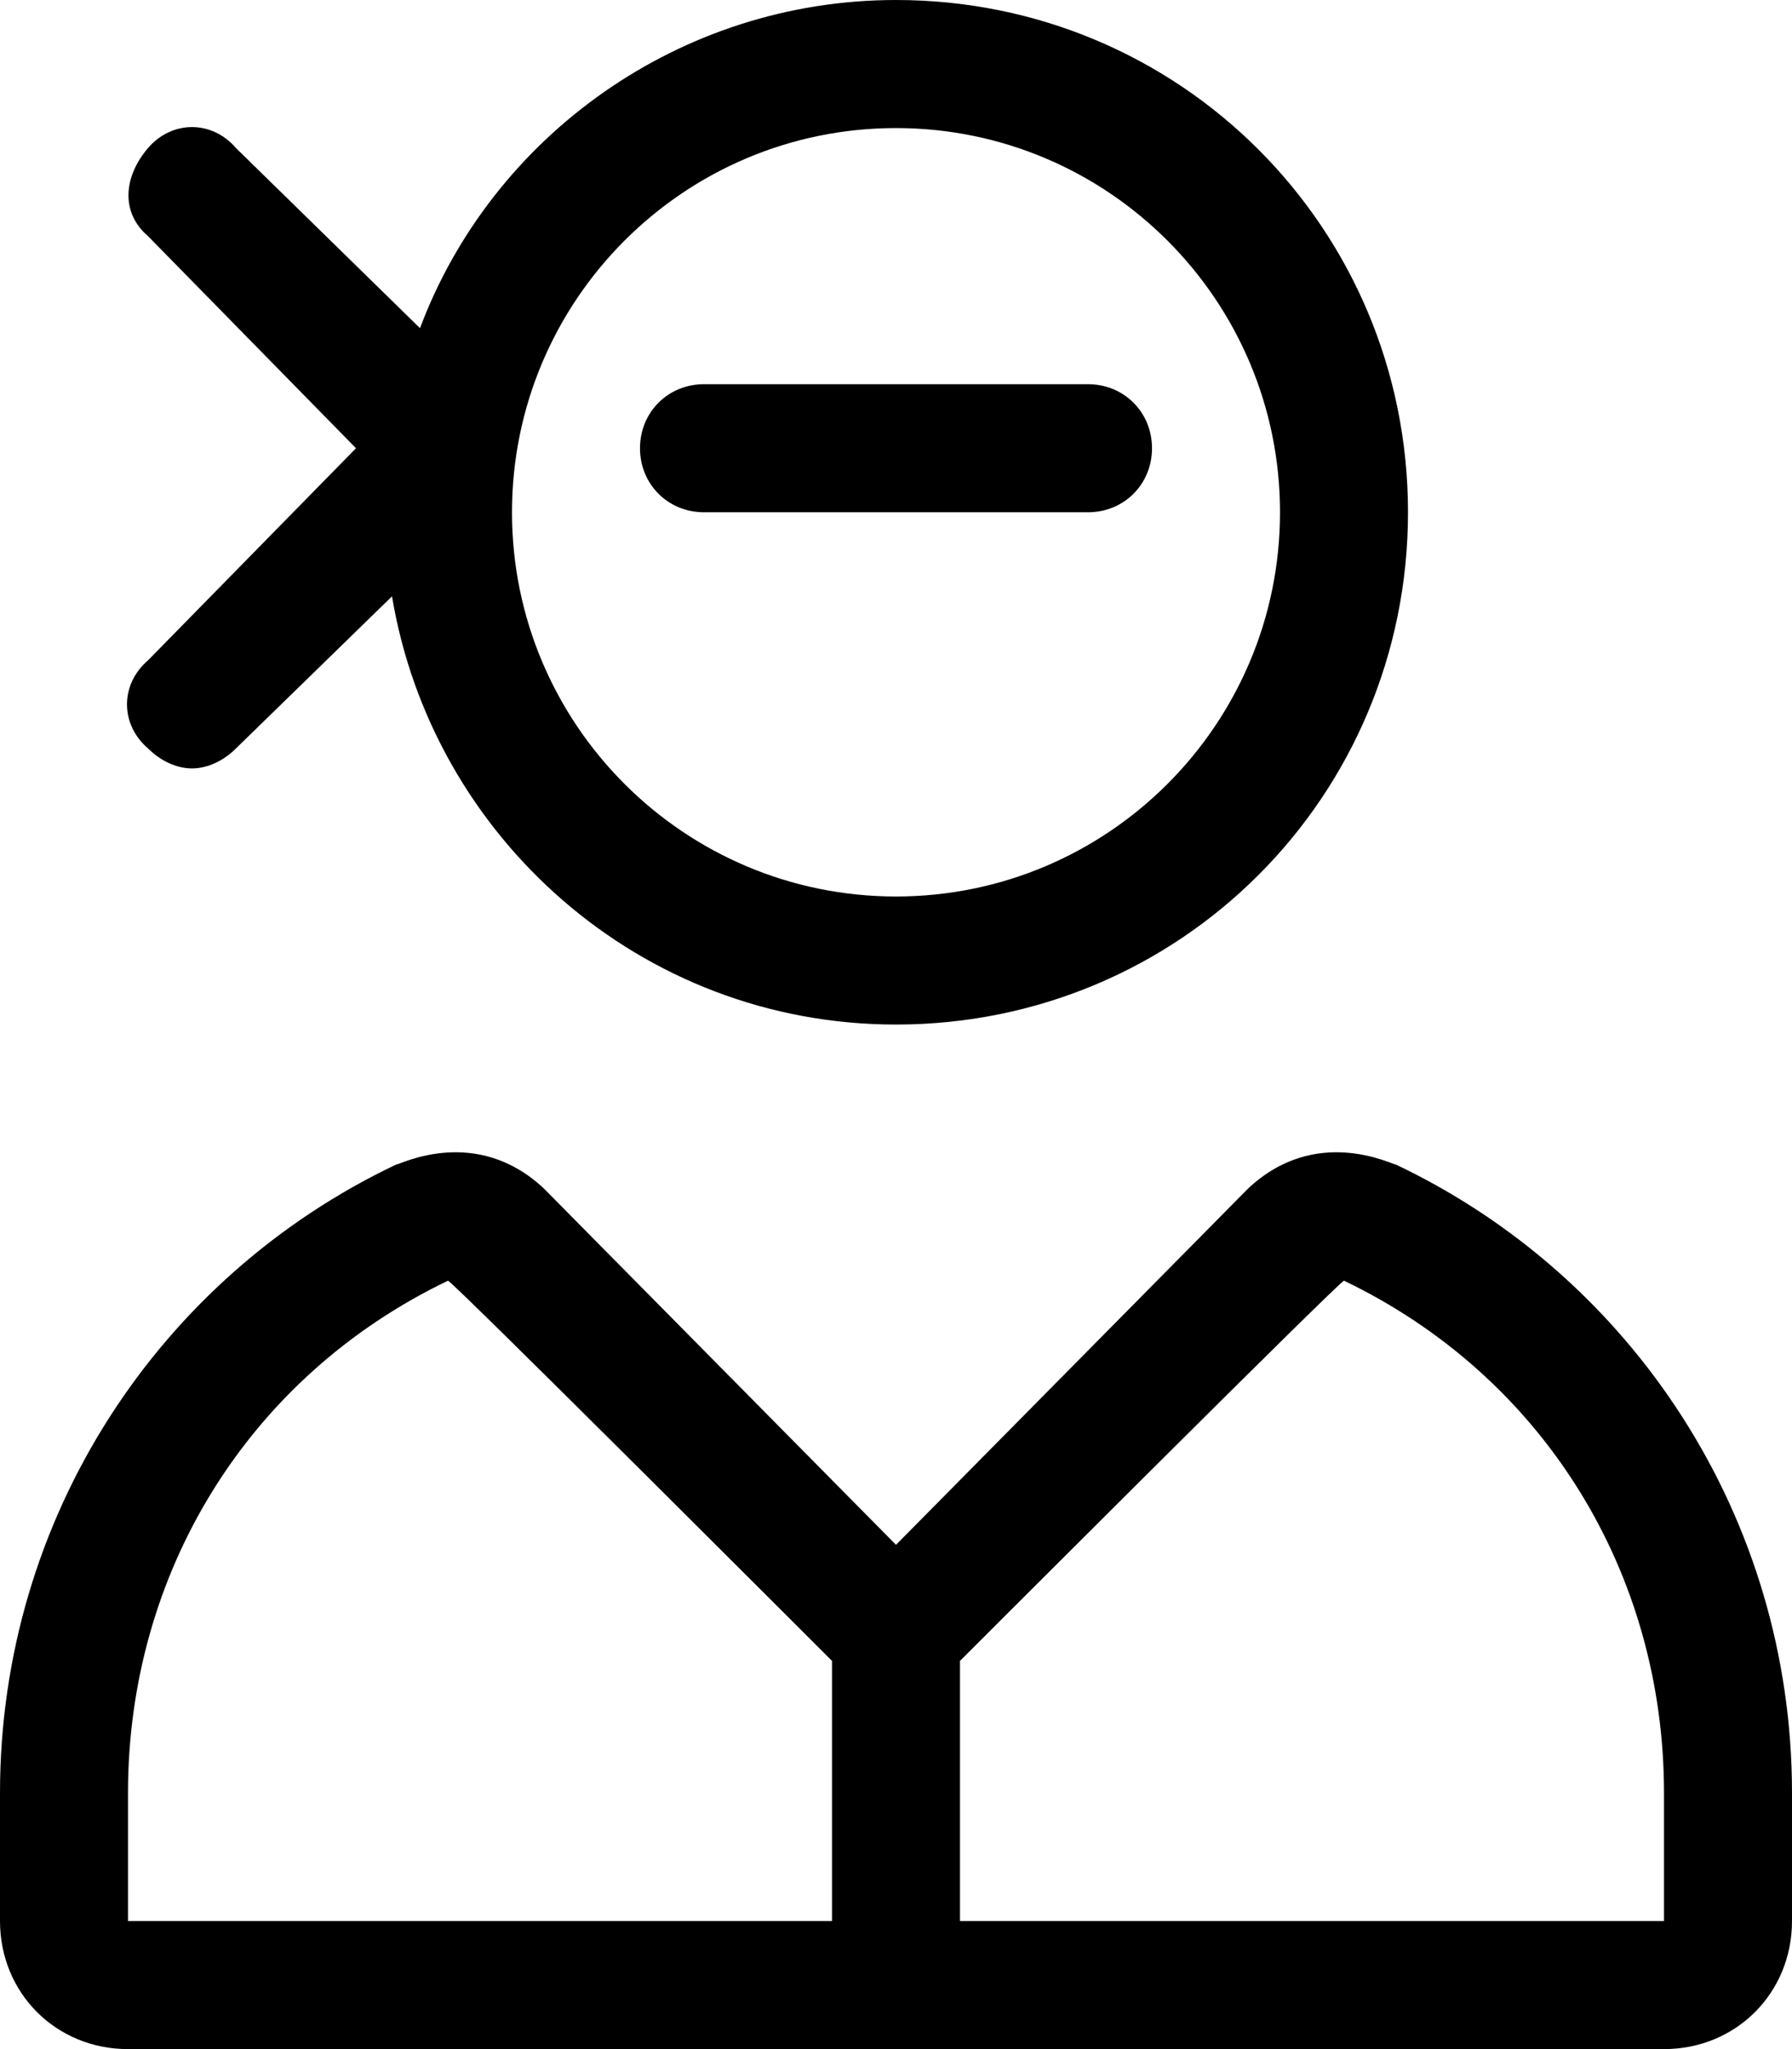 <svg xmlns="http://www.w3.org/2000/svg" viewBox="0 0 448 512"><!-- Font Awesome Pro 6.0.0-alpha1 by @fontawesome - https://fontawesome.com License - https://fontawesome.com/license (Commercial License) --><path d="M176 128H272C281 128 288 121 288 112S281 96 272 96H176C167 96 160 103 160 112S167 128 176 128ZM37 187C40 190 44 192 48 192S56 190 59 187L98 149C108 209 160 256 224 256C295 256 352 199 352 128C352 57 295 0 224 0C170 0 123 34 105 82L59 37C53 30 43 30 37 37S30 53 37 59L89 112L37 165C30 171 30 181 37 187ZM224 32C277 32 320 75 320 128C320 181 277 224 224 224S128 181 128 128C128 75 171 32 224 32ZM349 291C348 291 329 281 312 297L224 386L136 297C119 281 100 291 99 291C40 319 0 379 0 448V480C0 498 14 512 32 512H416C434 512 448 498 448 480V448C448 379 408 319 349 291ZM208 480H32V448C32 393 62 344 112 320C113 320 208 415 208 415V480ZM416 480H240V415C240 415 335 320 336 320C386 344 416 393 416 448V480Z"/></svg>